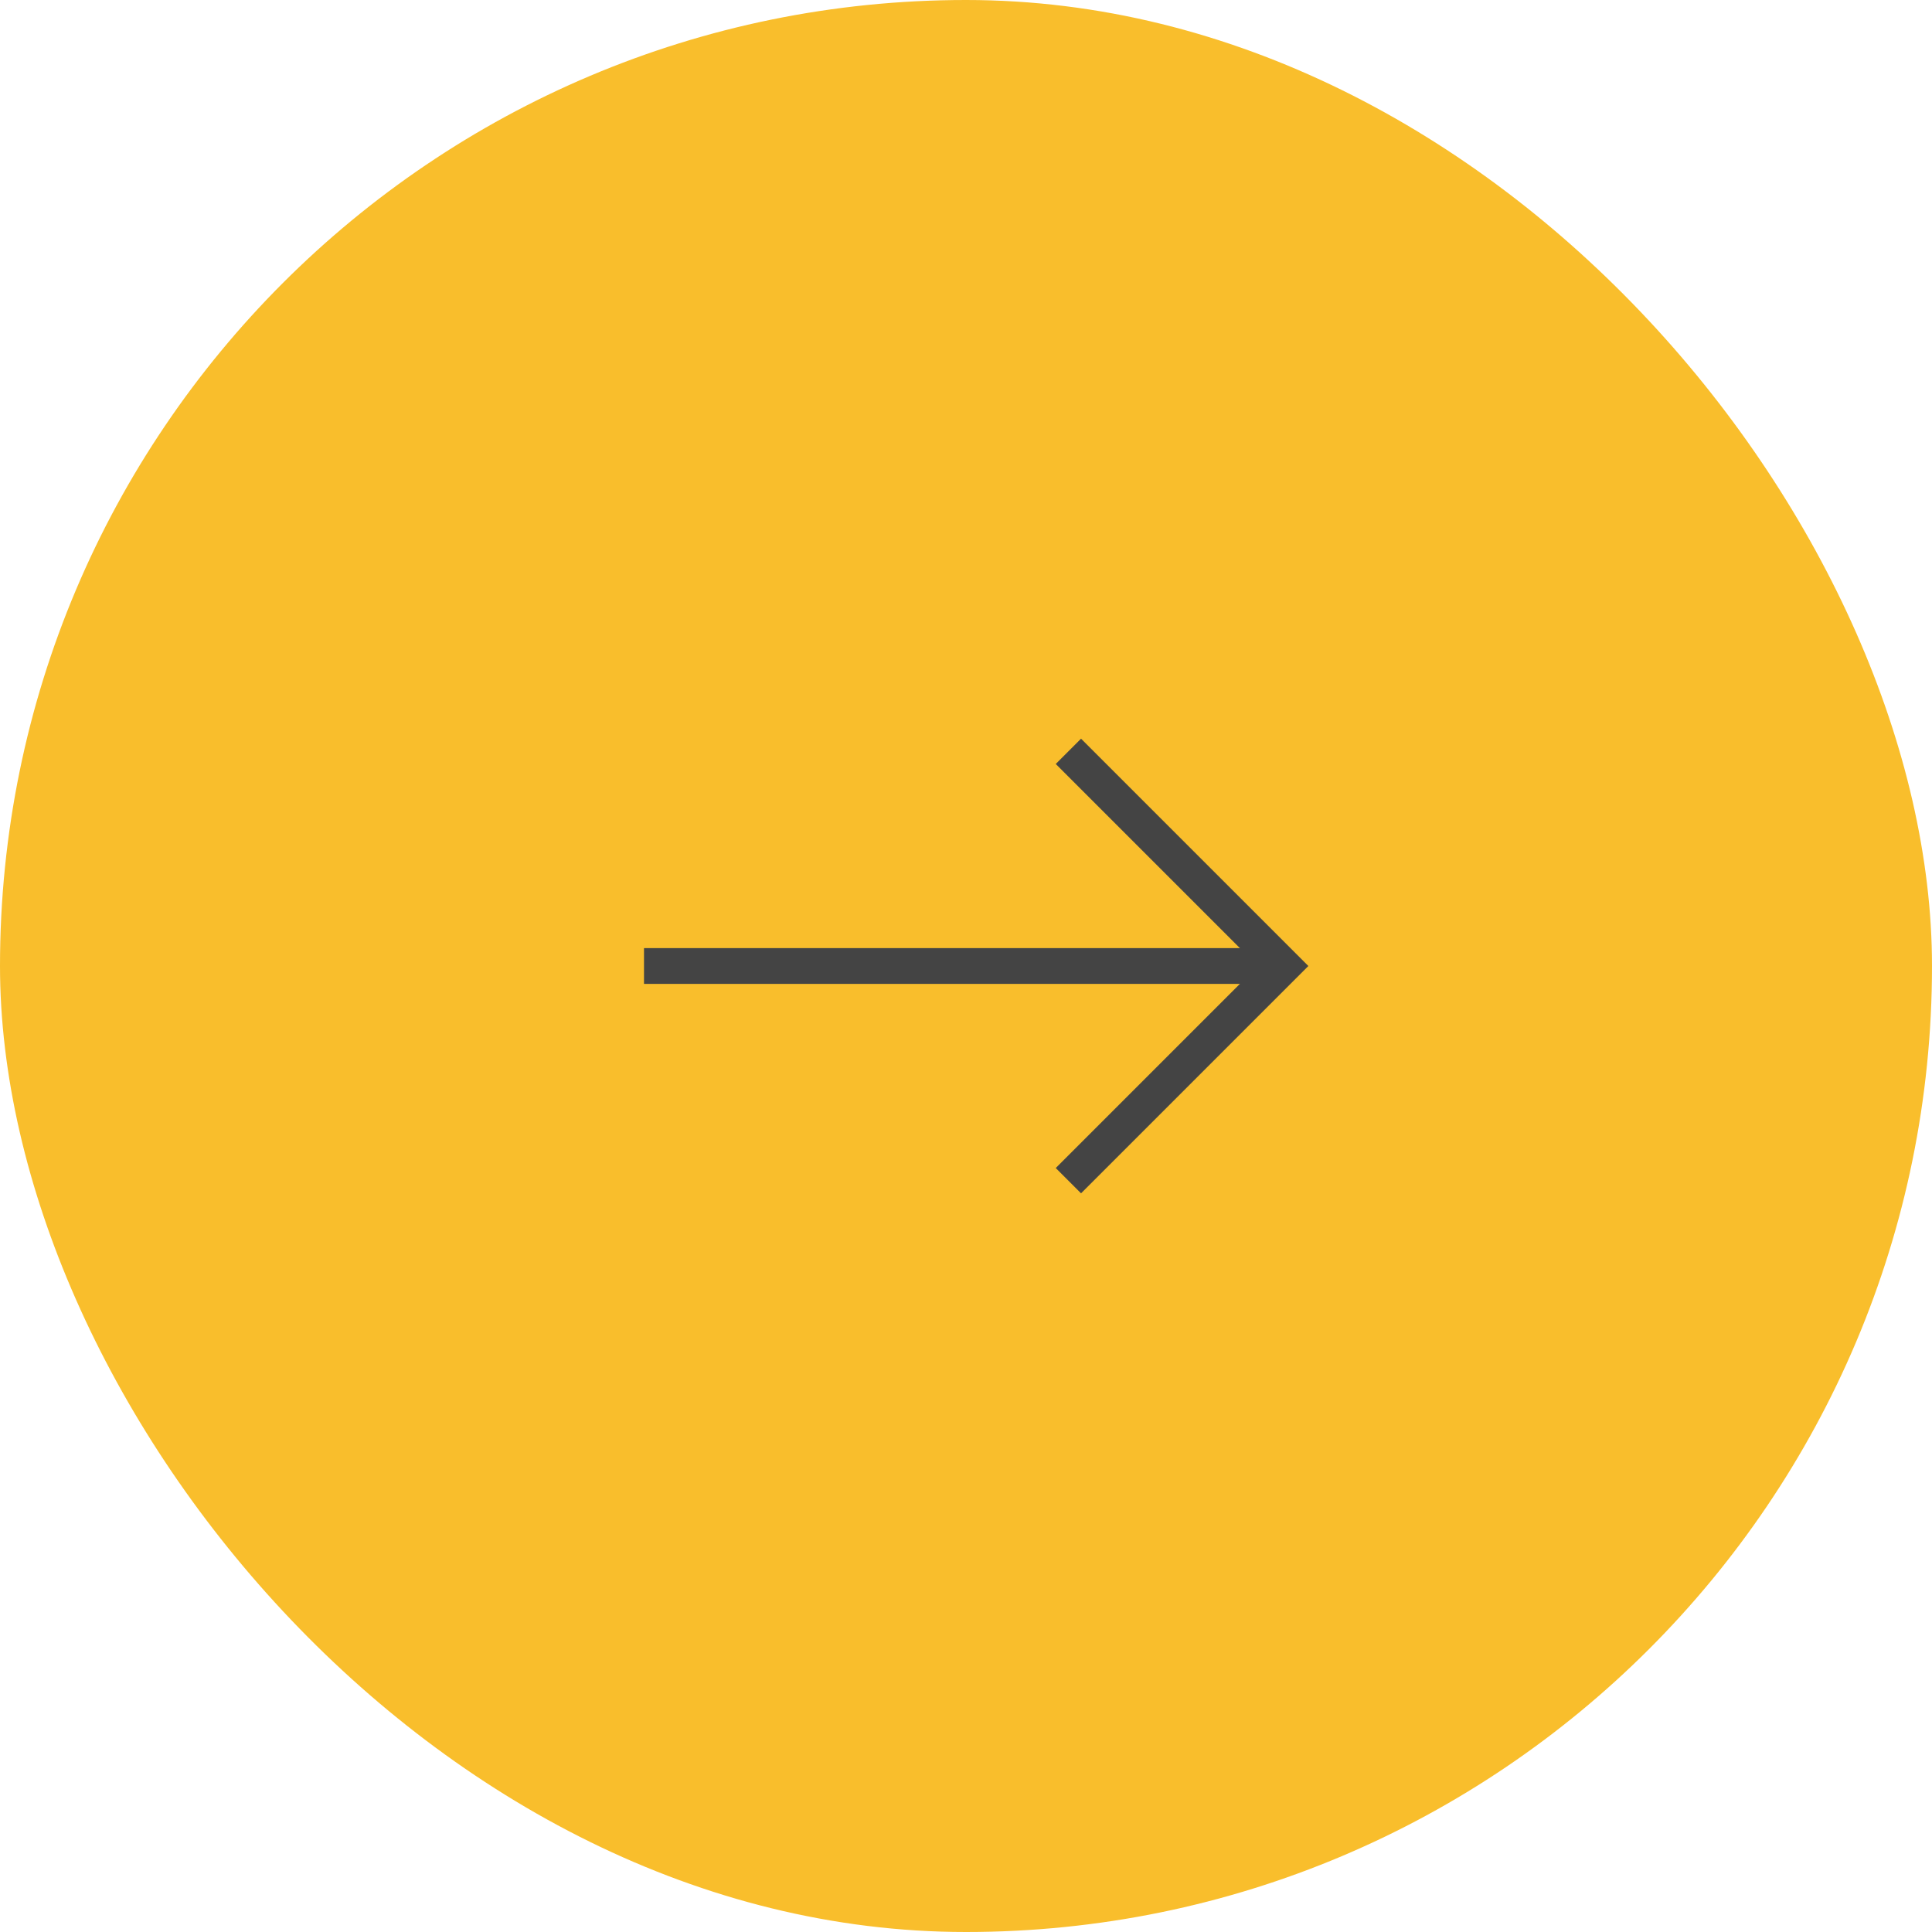 <svg xmlns="http://www.w3.org/2000/svg" width="54" height="54" viewBox="0 0 54 54">
    <defs>
        <style>
            .cls-2{fill:none;stroke:#444}
        </style>
    </defs>
    <g id="그룹_52" transform="translate(-745 -528)">
        <rect id="사각형_46" width="54" height="54" fill="#f9be2c" rx="27" transform="translate(745 528)"/>
        <g id="arrow" transform="translate(549.808 -145.5)">
            <path id="패스_52" d="M11926.054 688.95l6 6-6 6" class="cls-2" transform="translate(-11701 5.55)"/>
            <path id="패스_53" d="M11919.192 700.95h-18" class="cls-2" transform="translate(-11688 -0.45)"/>
        </g>
    </g>
</svg>
